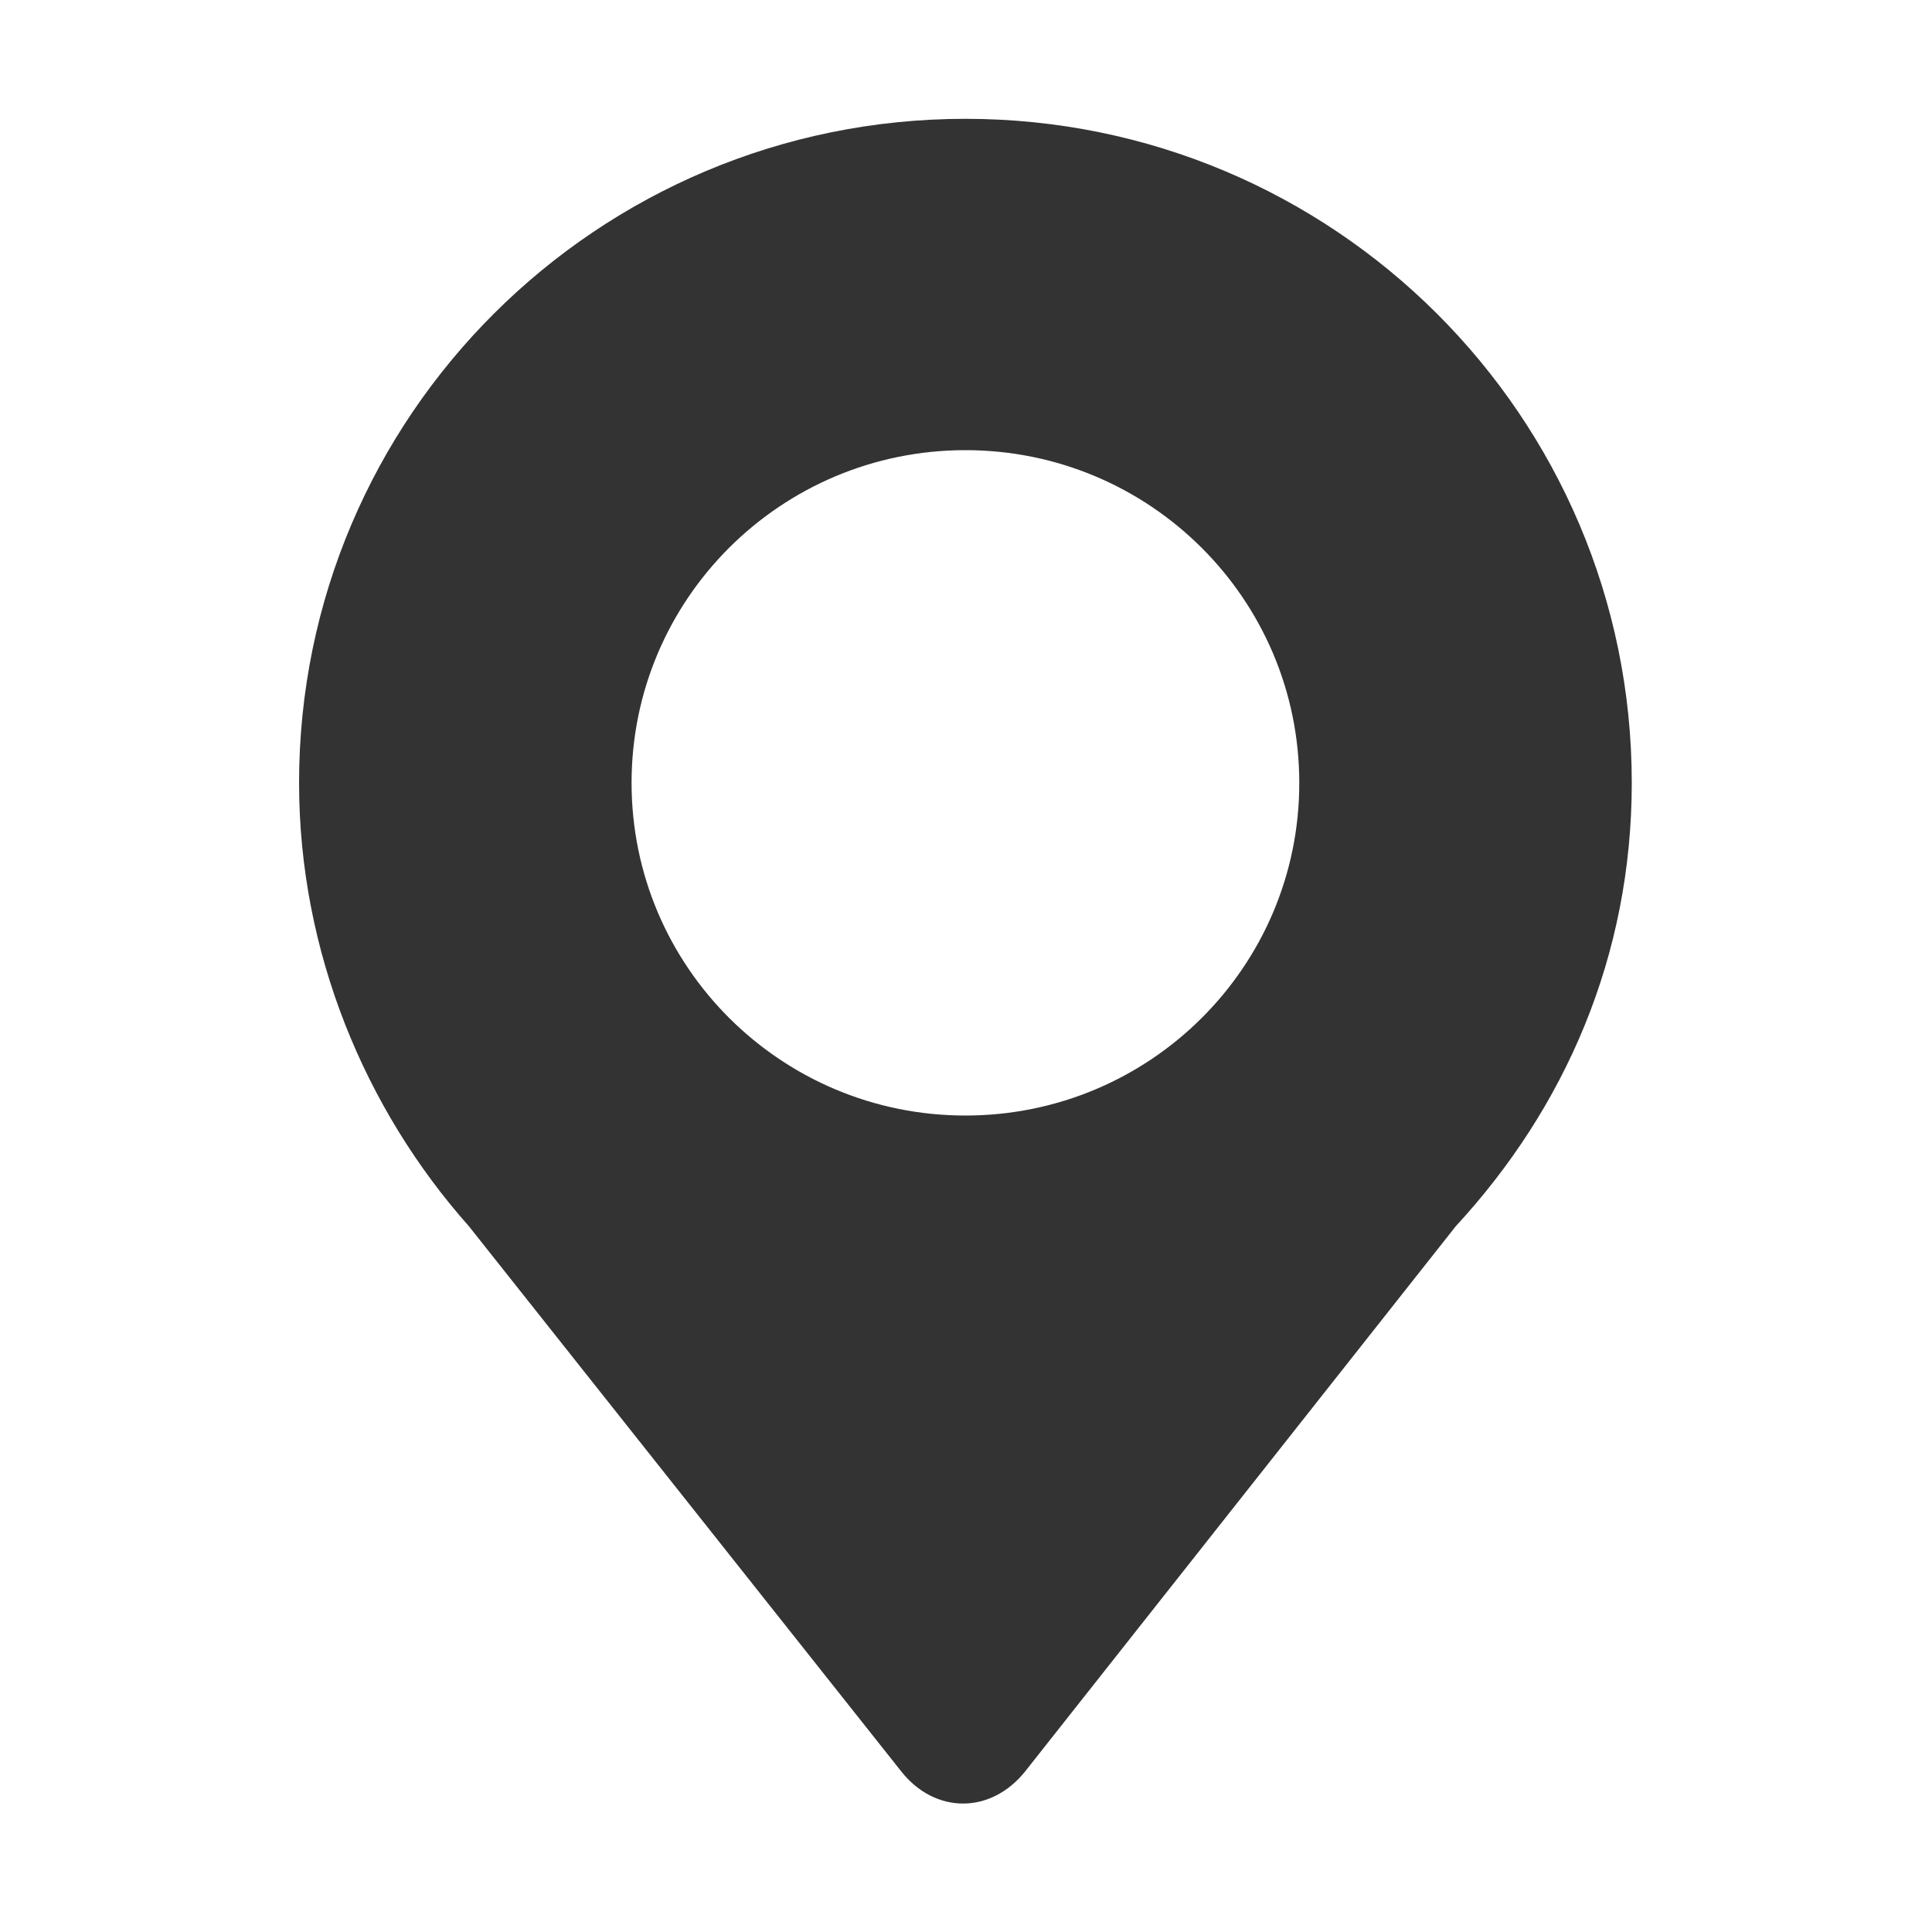 <?xml version="1.0" standalone="no"?><!DOCTYPE svg PUBLIC "-//W3C//DTD SVG 1.1//EN" "http://www.w3.org/Graphics/SVG/1.1/DTD/svg11.dtd"><svg class="icon" width="200px" height="200.00px" viewBox="0 0 1024 1024" version="1.1" xmlns="http://www.w3.org/2000/svg"><path fill="#333333" d="M247.603 649.933C246.682 648.704 248.32 651.162 247.603 649.933L247.603 649.933 247.603 649.933zM511.693 62.976c-195.072 0-353.178 157.594-353.178 351.949 0 89.498 34.816 172.851 90.01 235.008l229.171 288.973c18.022 22.733 47.514 22.63 65.638 0l228.25-288.973c57.856-62.669 93.286-143.053 93.286-235.008C864.87 220.57 706.765 62.976 511.693 62.976L511.693 62.976zM511.693 591.258c-97.792 0-176.947-78.95-176.947-176.333 0-97.382 79.155-176.333 176.947-176.333 97.69 0 176.947 78.95 176.947 176.333C688.742 512.307 609.485 591.258 511.693 591.258L511.693 591.258z" /></svg>